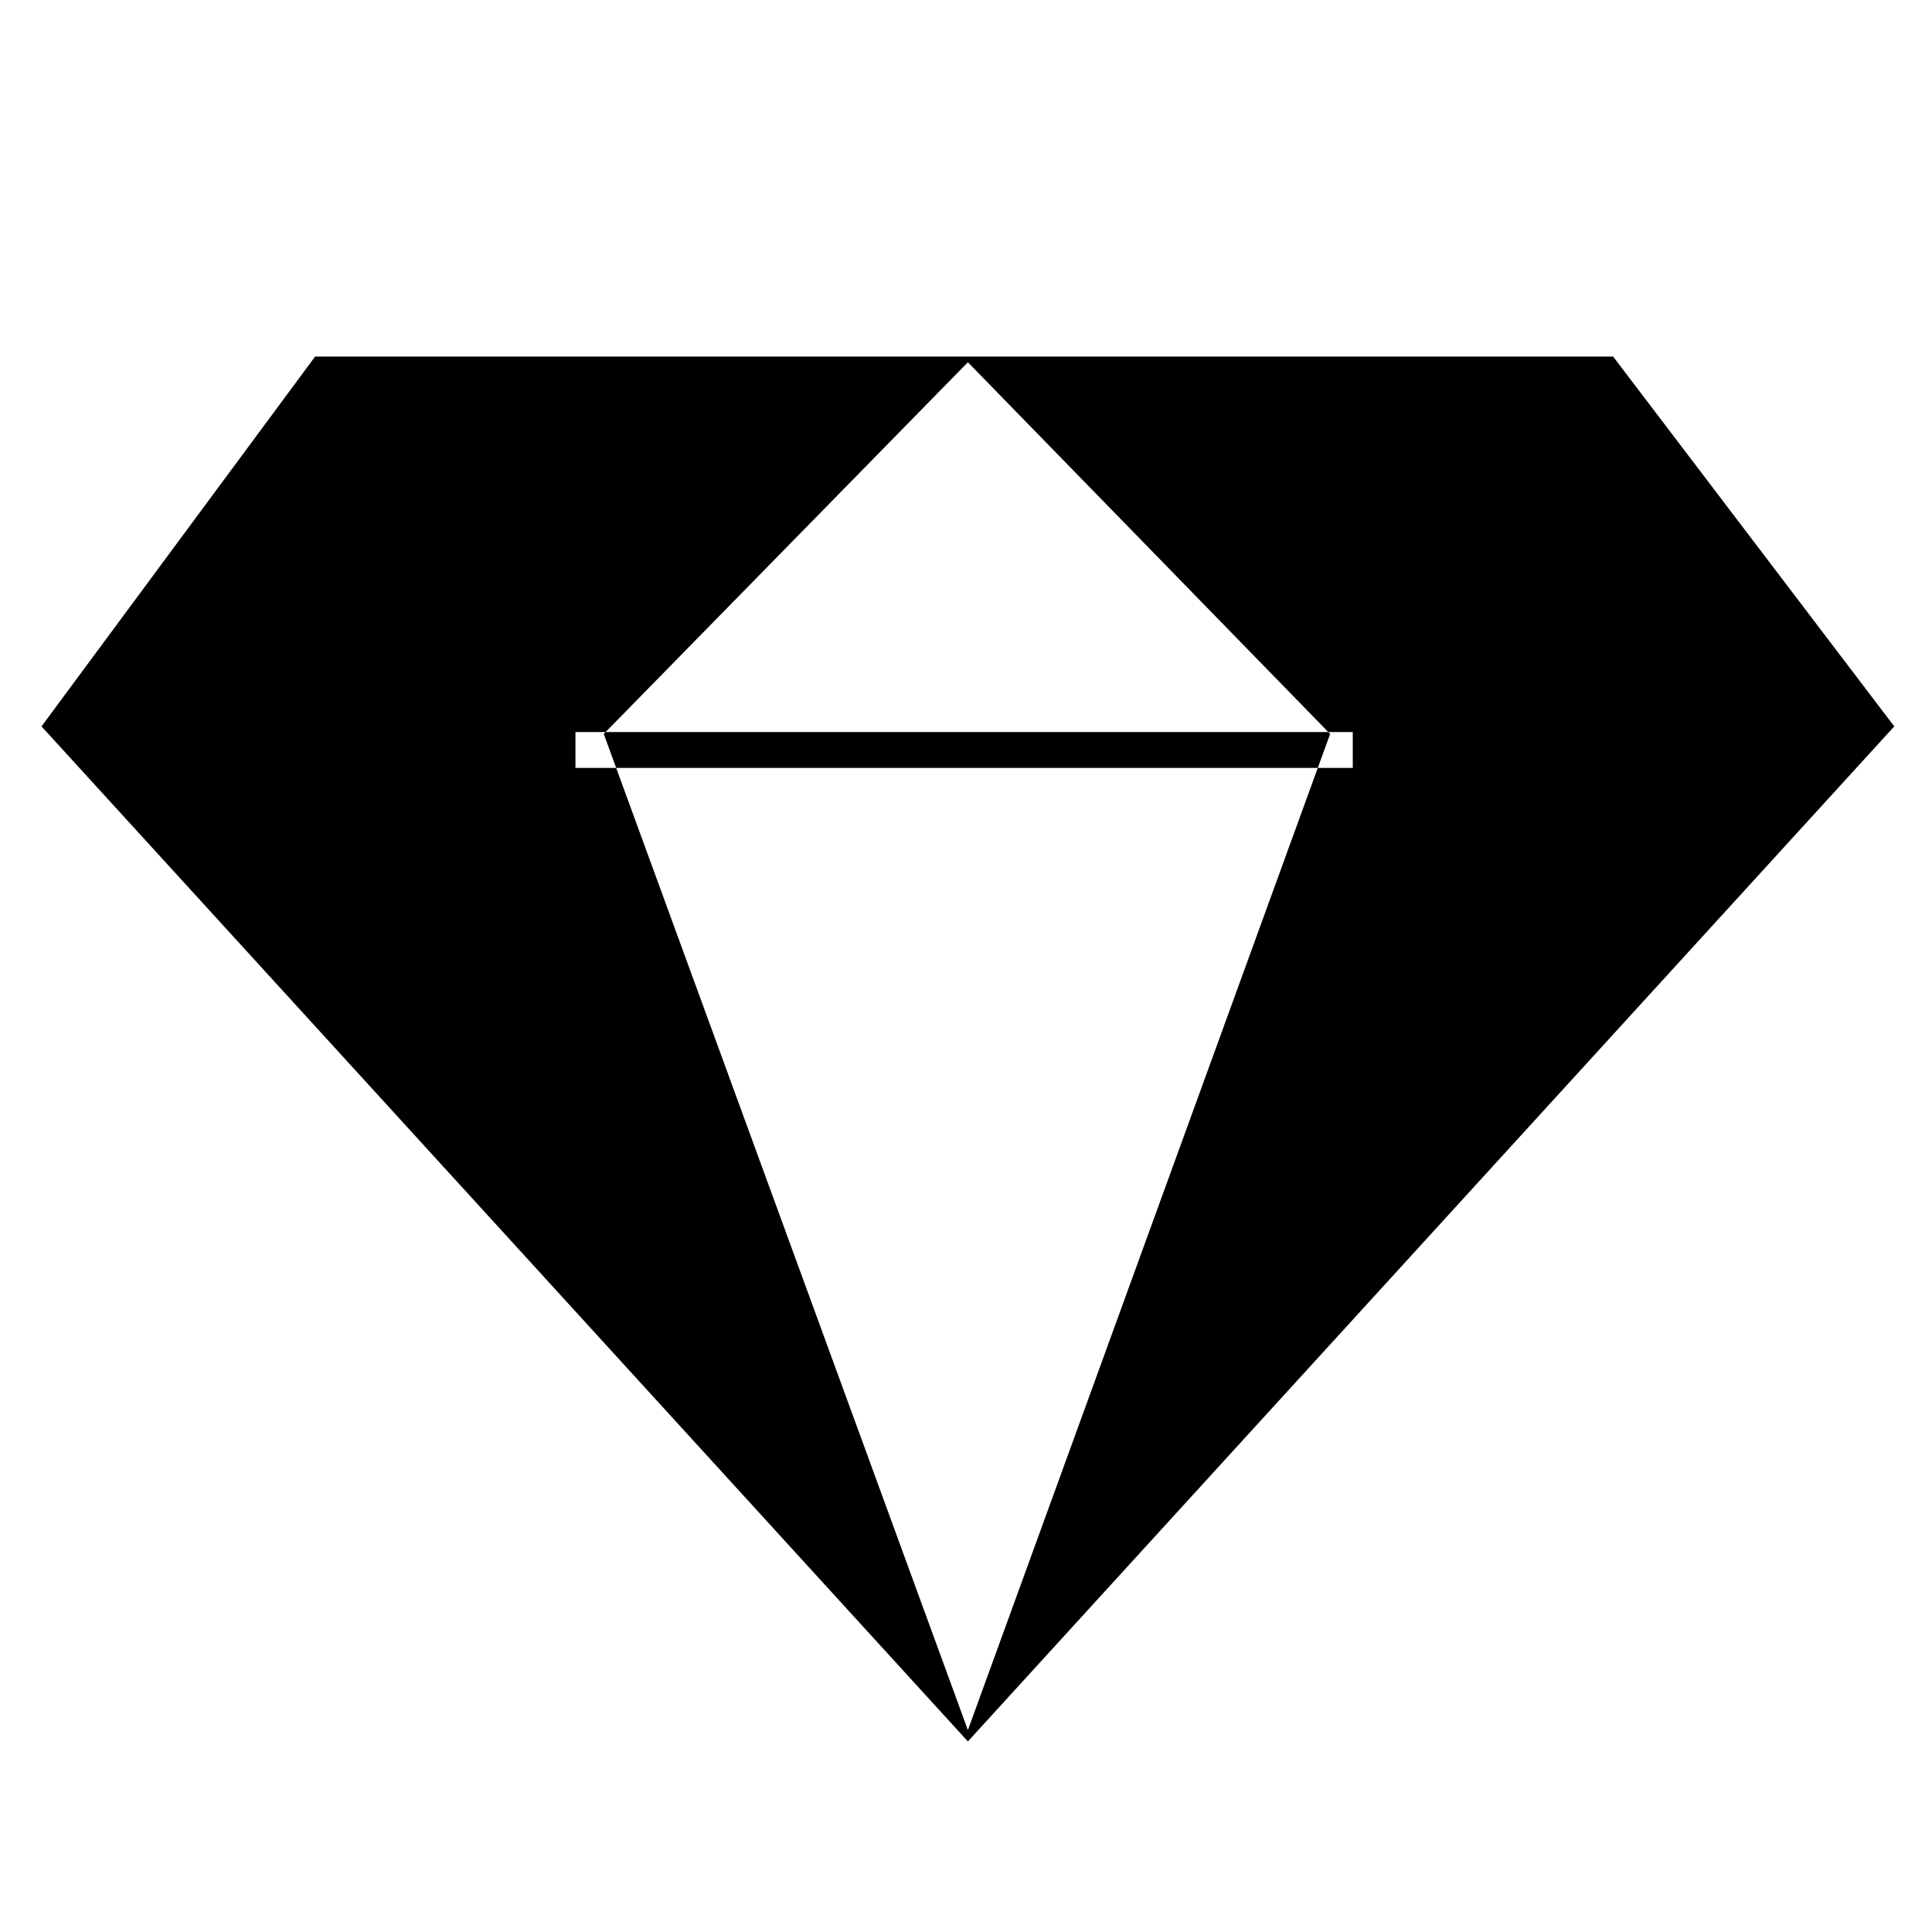 <!-- Generated by IcoMoon.io -->
<svg version="1.1" xmlns="http://www.w3.org/2000/svg" width="1024" height="1024" viewBox="0 0 1024 1024">
<title></title>
<g id="icomoon-ignore">
</g>
<path fill="#000" d="M855 189h-688l-145 196 491 538 491-538-149-196zM513 917l-193-528 193-197 192 197-192 528zM305 388h412v19h-412v-19z"></path>
</svg>
